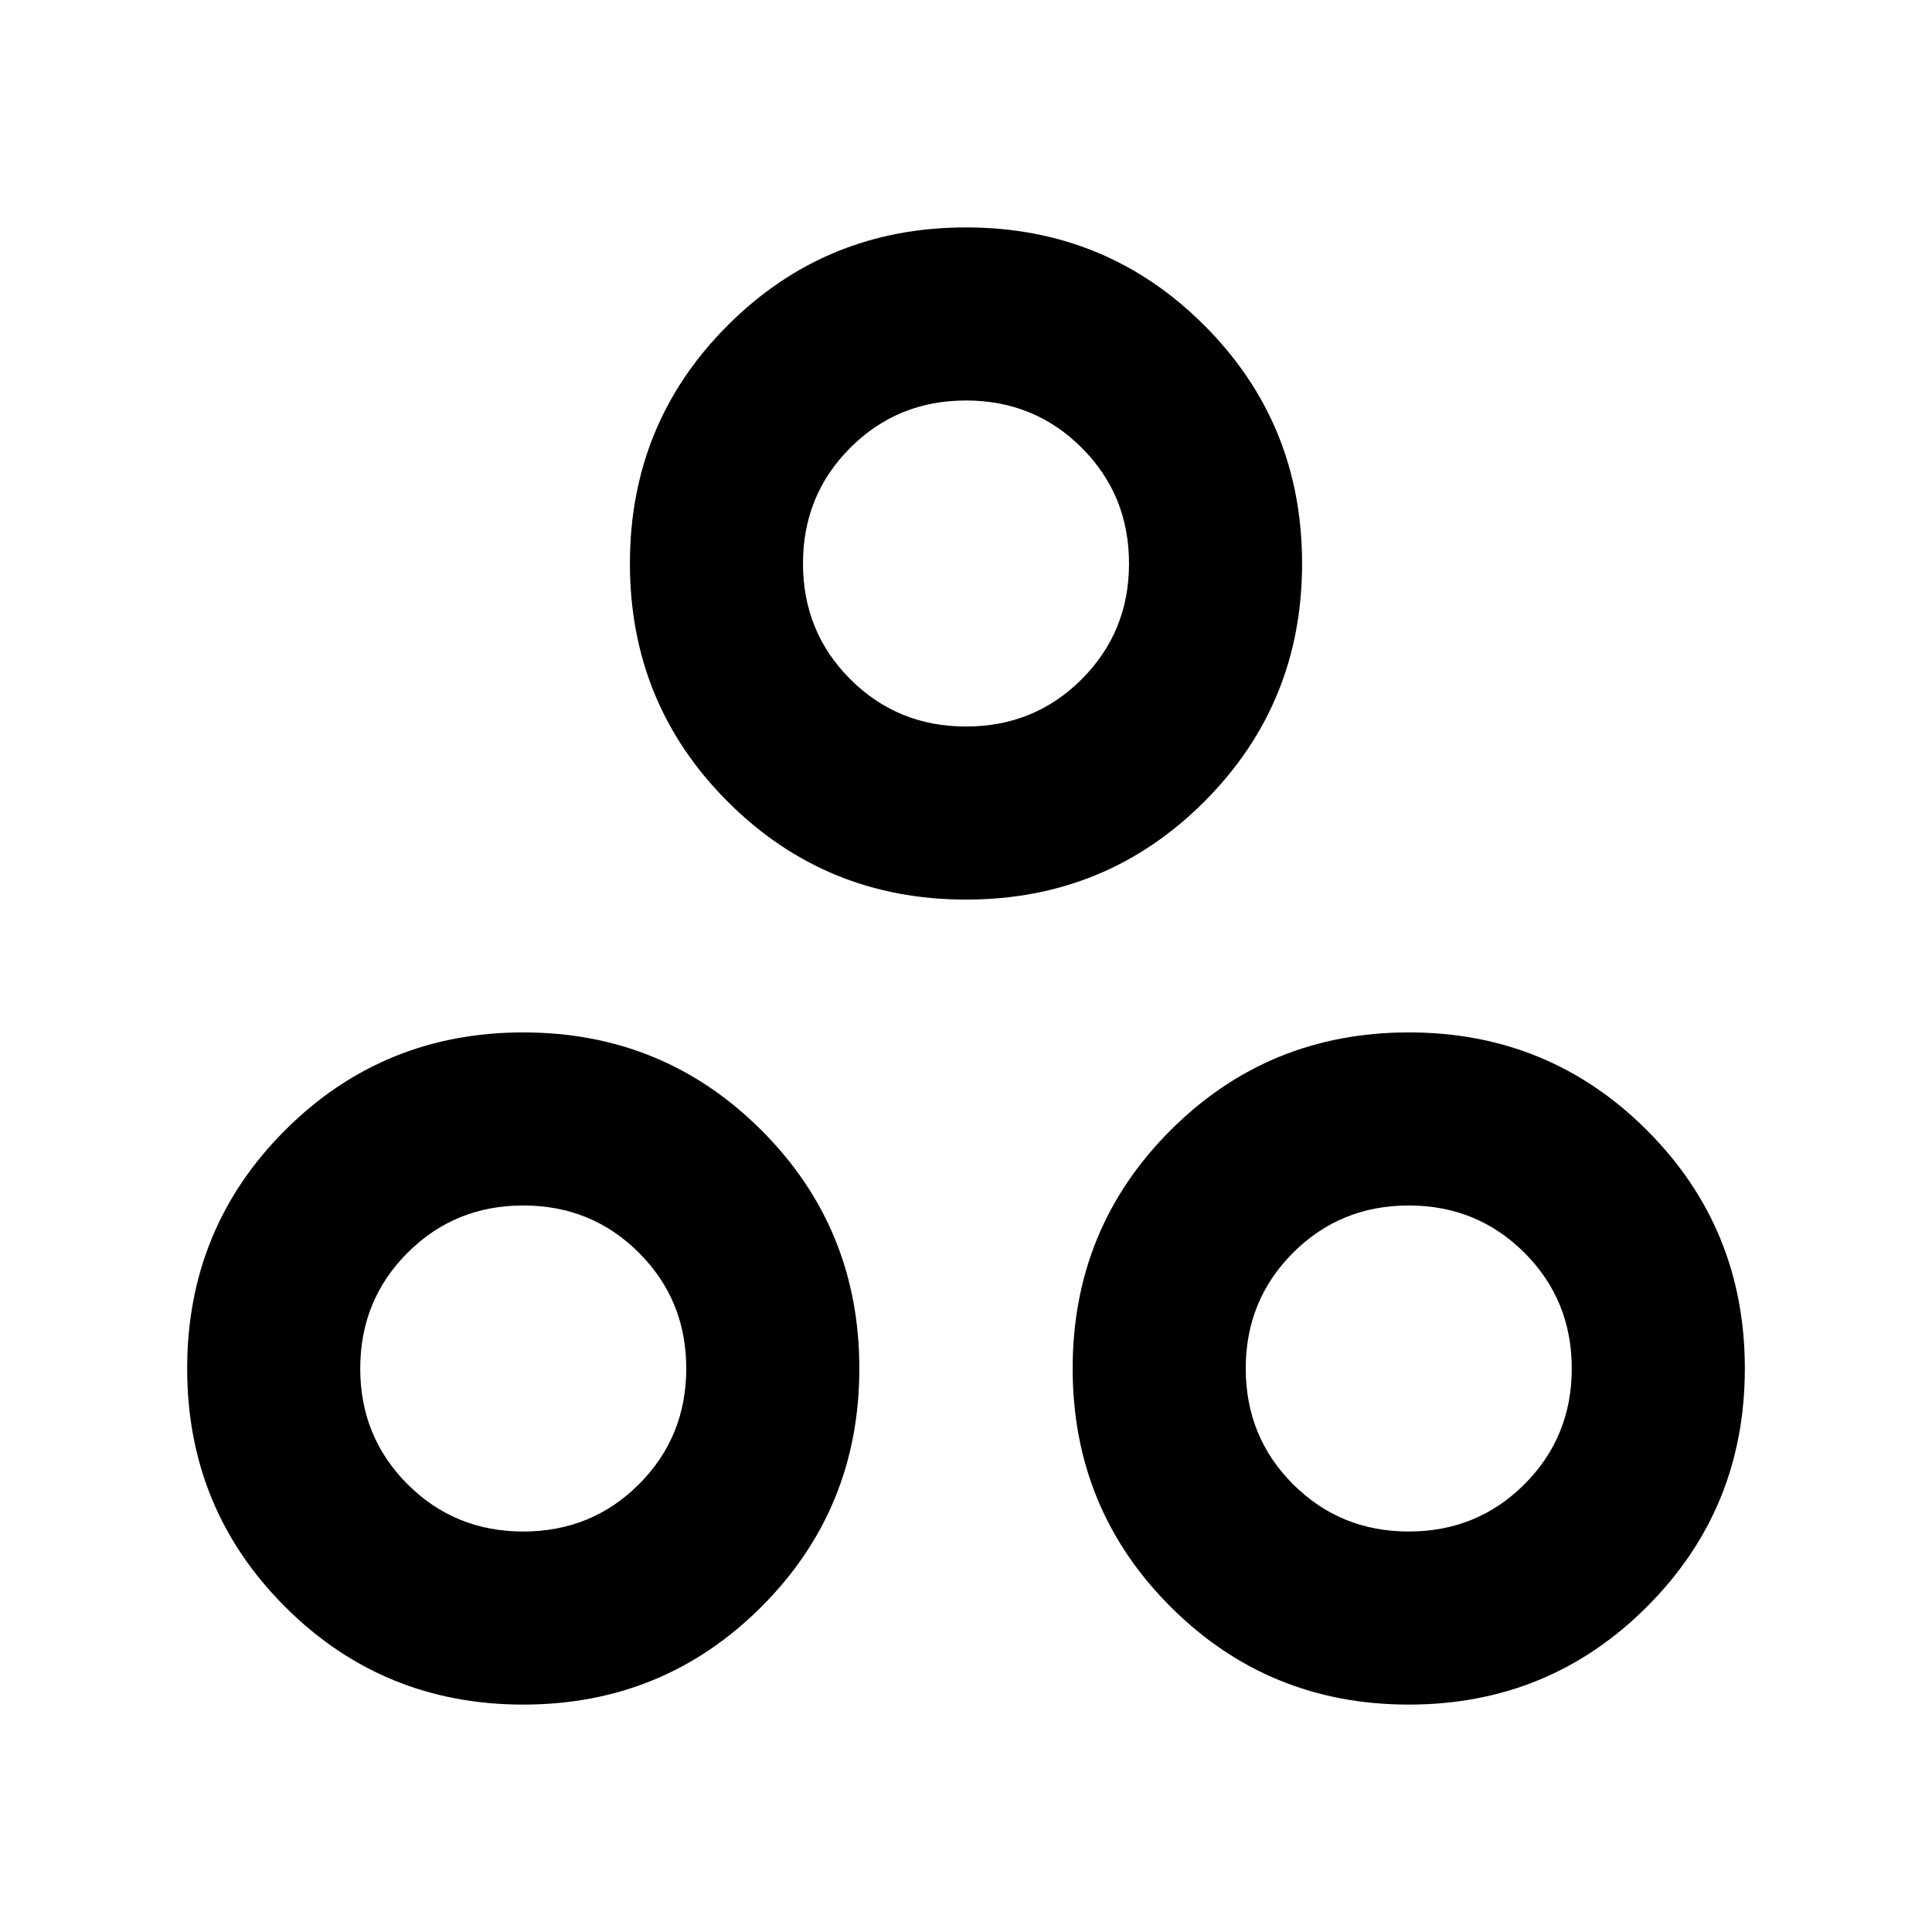 <svg xmlns="http://www.w3.org/2000/svg" height="24" viewBox="0 -960 960 960" width="24"><path d="M480-513q-69.75 0-118.37-48.63Q313-610.25 313-680t48.63-118.37Q410.25-847 480-847t118.37 48.63Q647-749.75 647-680t-48.63 118.37Q549.75-513 480-513Zm0-86q34 0 57.5-23.5T561-680q0-34-23.5-57.5T480-761q-34 0-57.5 23.5T399-680q0 34 23.5 57.5T480-599ZM260-113q-69.75 0-118.37-48.63Q93-210.25 93-280t48.63-118.37Q190.25-447 260-447t118.37 48.63Q427-349.75 427-280t-48.63 118.37Q329.75-113 260-113Zm0-86q34 0 57.5-23.5T341-280q0-34-23.5-57.5T260-361q-34 0-57.5 23.5T179-280q0 34 23.5 57.5T260-199Zm440 86q-69.75 0-118.37-48.63Q533-210.25 533-280t48.63-118.37Q630.25-447 700-447t118.37 48.63Q867-349.75 867-280t-48.63 118.37Q769.75-113 700-113Zm0-86q34 0 57.5-23.5T781-280q0-34-23.5-57.5T700-361q-34 0-57.5 23.5T619-280q0 34 23.5 57.5T700-199ZM480-680ZM260-280Zm440 0Z"/></svg>